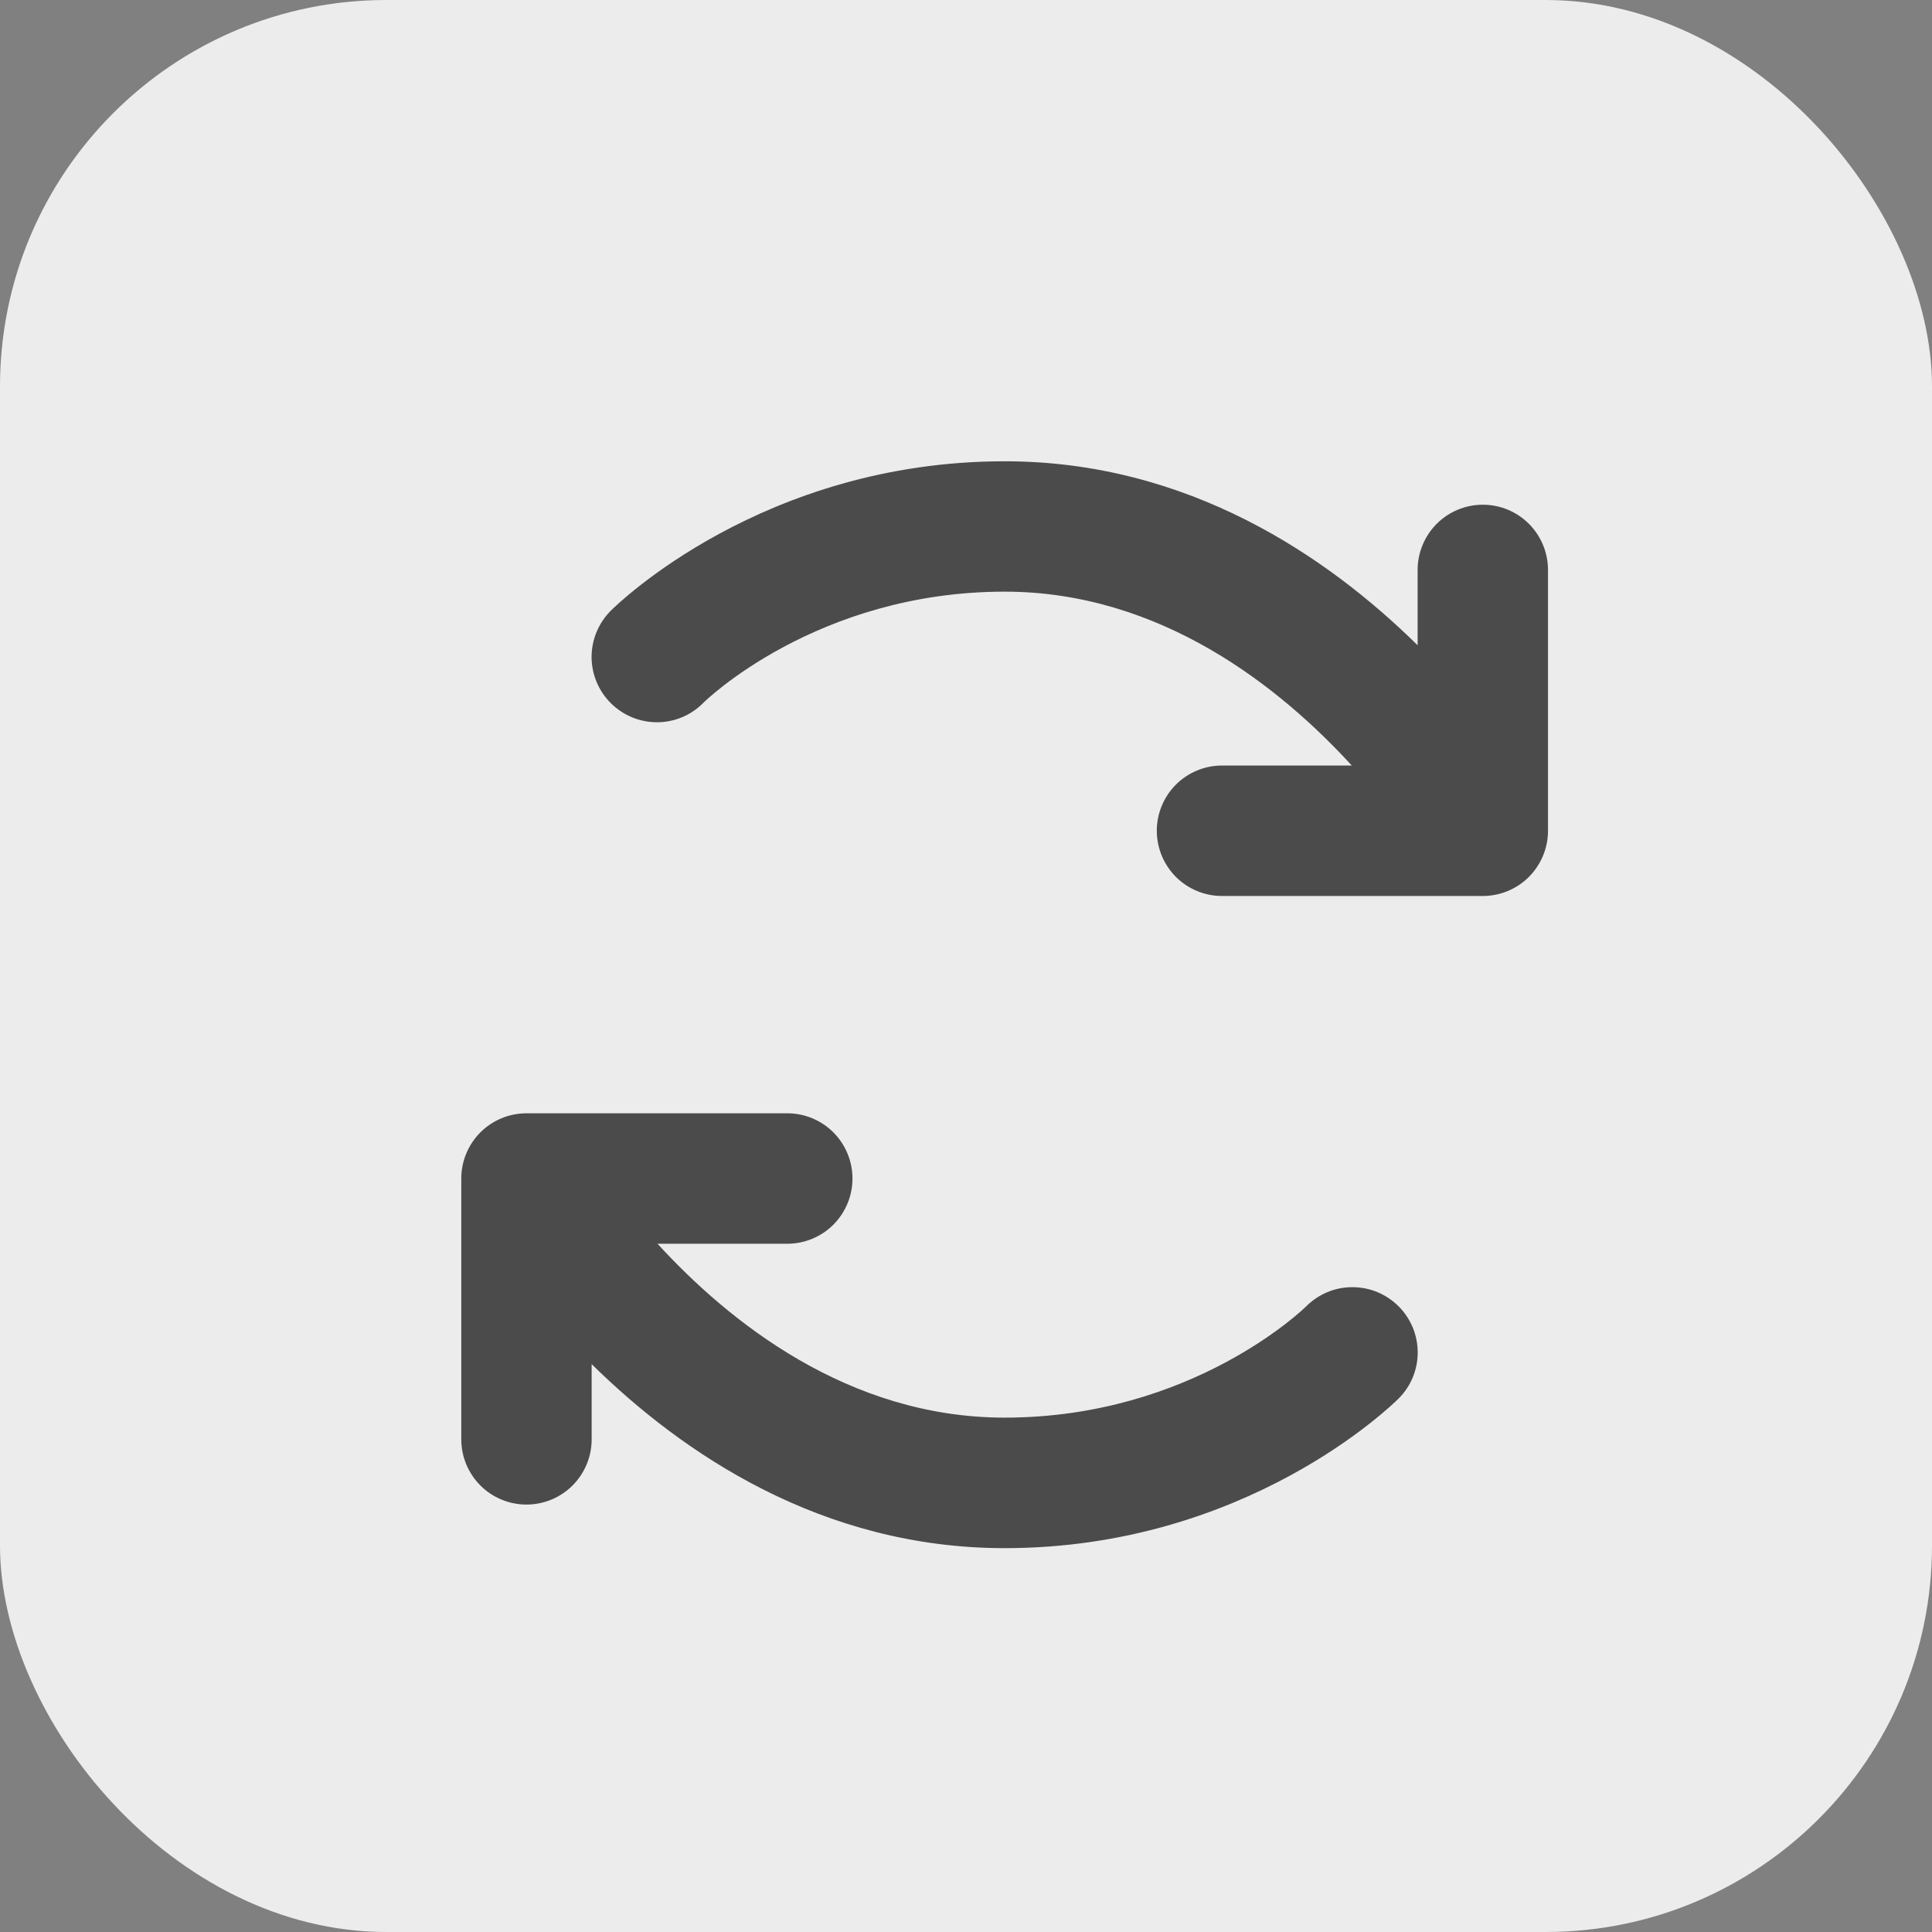 <svg width="25" height="25" viewBox="0 0 25 25" fill="none" xmlns="http://www.w3.org/2000/svg">
<rect x="0" y="0" width="25" height="25" fill="#808080" stroke="none"/>
<rect width="25" height="25" rx="5" fill="#ECECEC"/>
<path d="M18.097 16.903C18.176 16.981 18.238 17.075 18.281 17.177C18.323 17.28 18.345 17.39 18.345 17.501C18.345 17.612 18.323 17.722 18.281 17.824C18.238 17.927 18.176 18.02 18.097 18.098C18.017 18.177 16.128 20.033 13 20.033C10.63 20.033 8.827 18.805 7.656 17.652V18.625C7.656 18.849 7.567 19.063 7.409 19.222C7.251 19.38 7.036 19.469 6.812 19.469C6.589 19.469 6.374 19.38 6.216 19.222C6.058 19.063 5.969 18.849 5.969 18.625V15.25C5.969 15.026 6.058 14.812 6.216 14.653C6.374 14.495 6.589 14.406 6.812 14.406H10.188C10.411 14.406 10.626 14.495 10.784 14.653C10.942 14.812 11.031 15.026 11.031 15.25C11.031 15.474 10.942 15.688 10.784 15.847C10.626 16.005 10.411 16.094 10.188 16.094H8.508C9.43 17.101 10.975 18.344 13 18.344C15.435 18.344 16.889 16.918 16.903 16.903C16.981 16.825 17.075 16.762 17.177 16.72C17.279 16.677 17.389 16.656 17.5 16.656C17.611 16.656 17.721 16.677 17.823 16.72C17.925 16.762 18.019 16.825 18.097 16.903ZM19.188 6.531C18.964 6.531 18.749 6.62 18.591 6.778C18.433 6.937 18.344 7.151 18.344 7.375V8.35C17.173 7.196 15.37 5.969 13 5.969C9.874 5.969 7.982 7.824 7.903 7.903C7.745 8.062 7.655 8.277 7.655 8.501C7.655 8.725 7.745 8.94 7.903 9.098C8.062 9.257 8.277 9.346 8.501 9.346C8.725 9.346 8.94 9.257 9.098 9.098C9.111 9.082 10.565 7.656 13 7.656C15.025 7.656 16.57 8.899 17.492 9.906H15.812C15.589 9.906 15.374 9.995 15.216 10.153C15.058 10.312 14.969 10.526 14.969 10.75C14.969 10.974 15.058 11.188 15.216 11.347C15.374 11.505 15.589 11.594 15.812 11.594H19.188C19.411 11.594 19.626 11.505 19.784 11.347C19.942 11.188 20.031 10.974 20.031 10.75V7.375C20.031 7.151 19.942 6.937 19.784 6.778C19.626 6.62 19.411 6.531 19.188 6.531Z" fill="#4B4B4B"/>
</svg>

